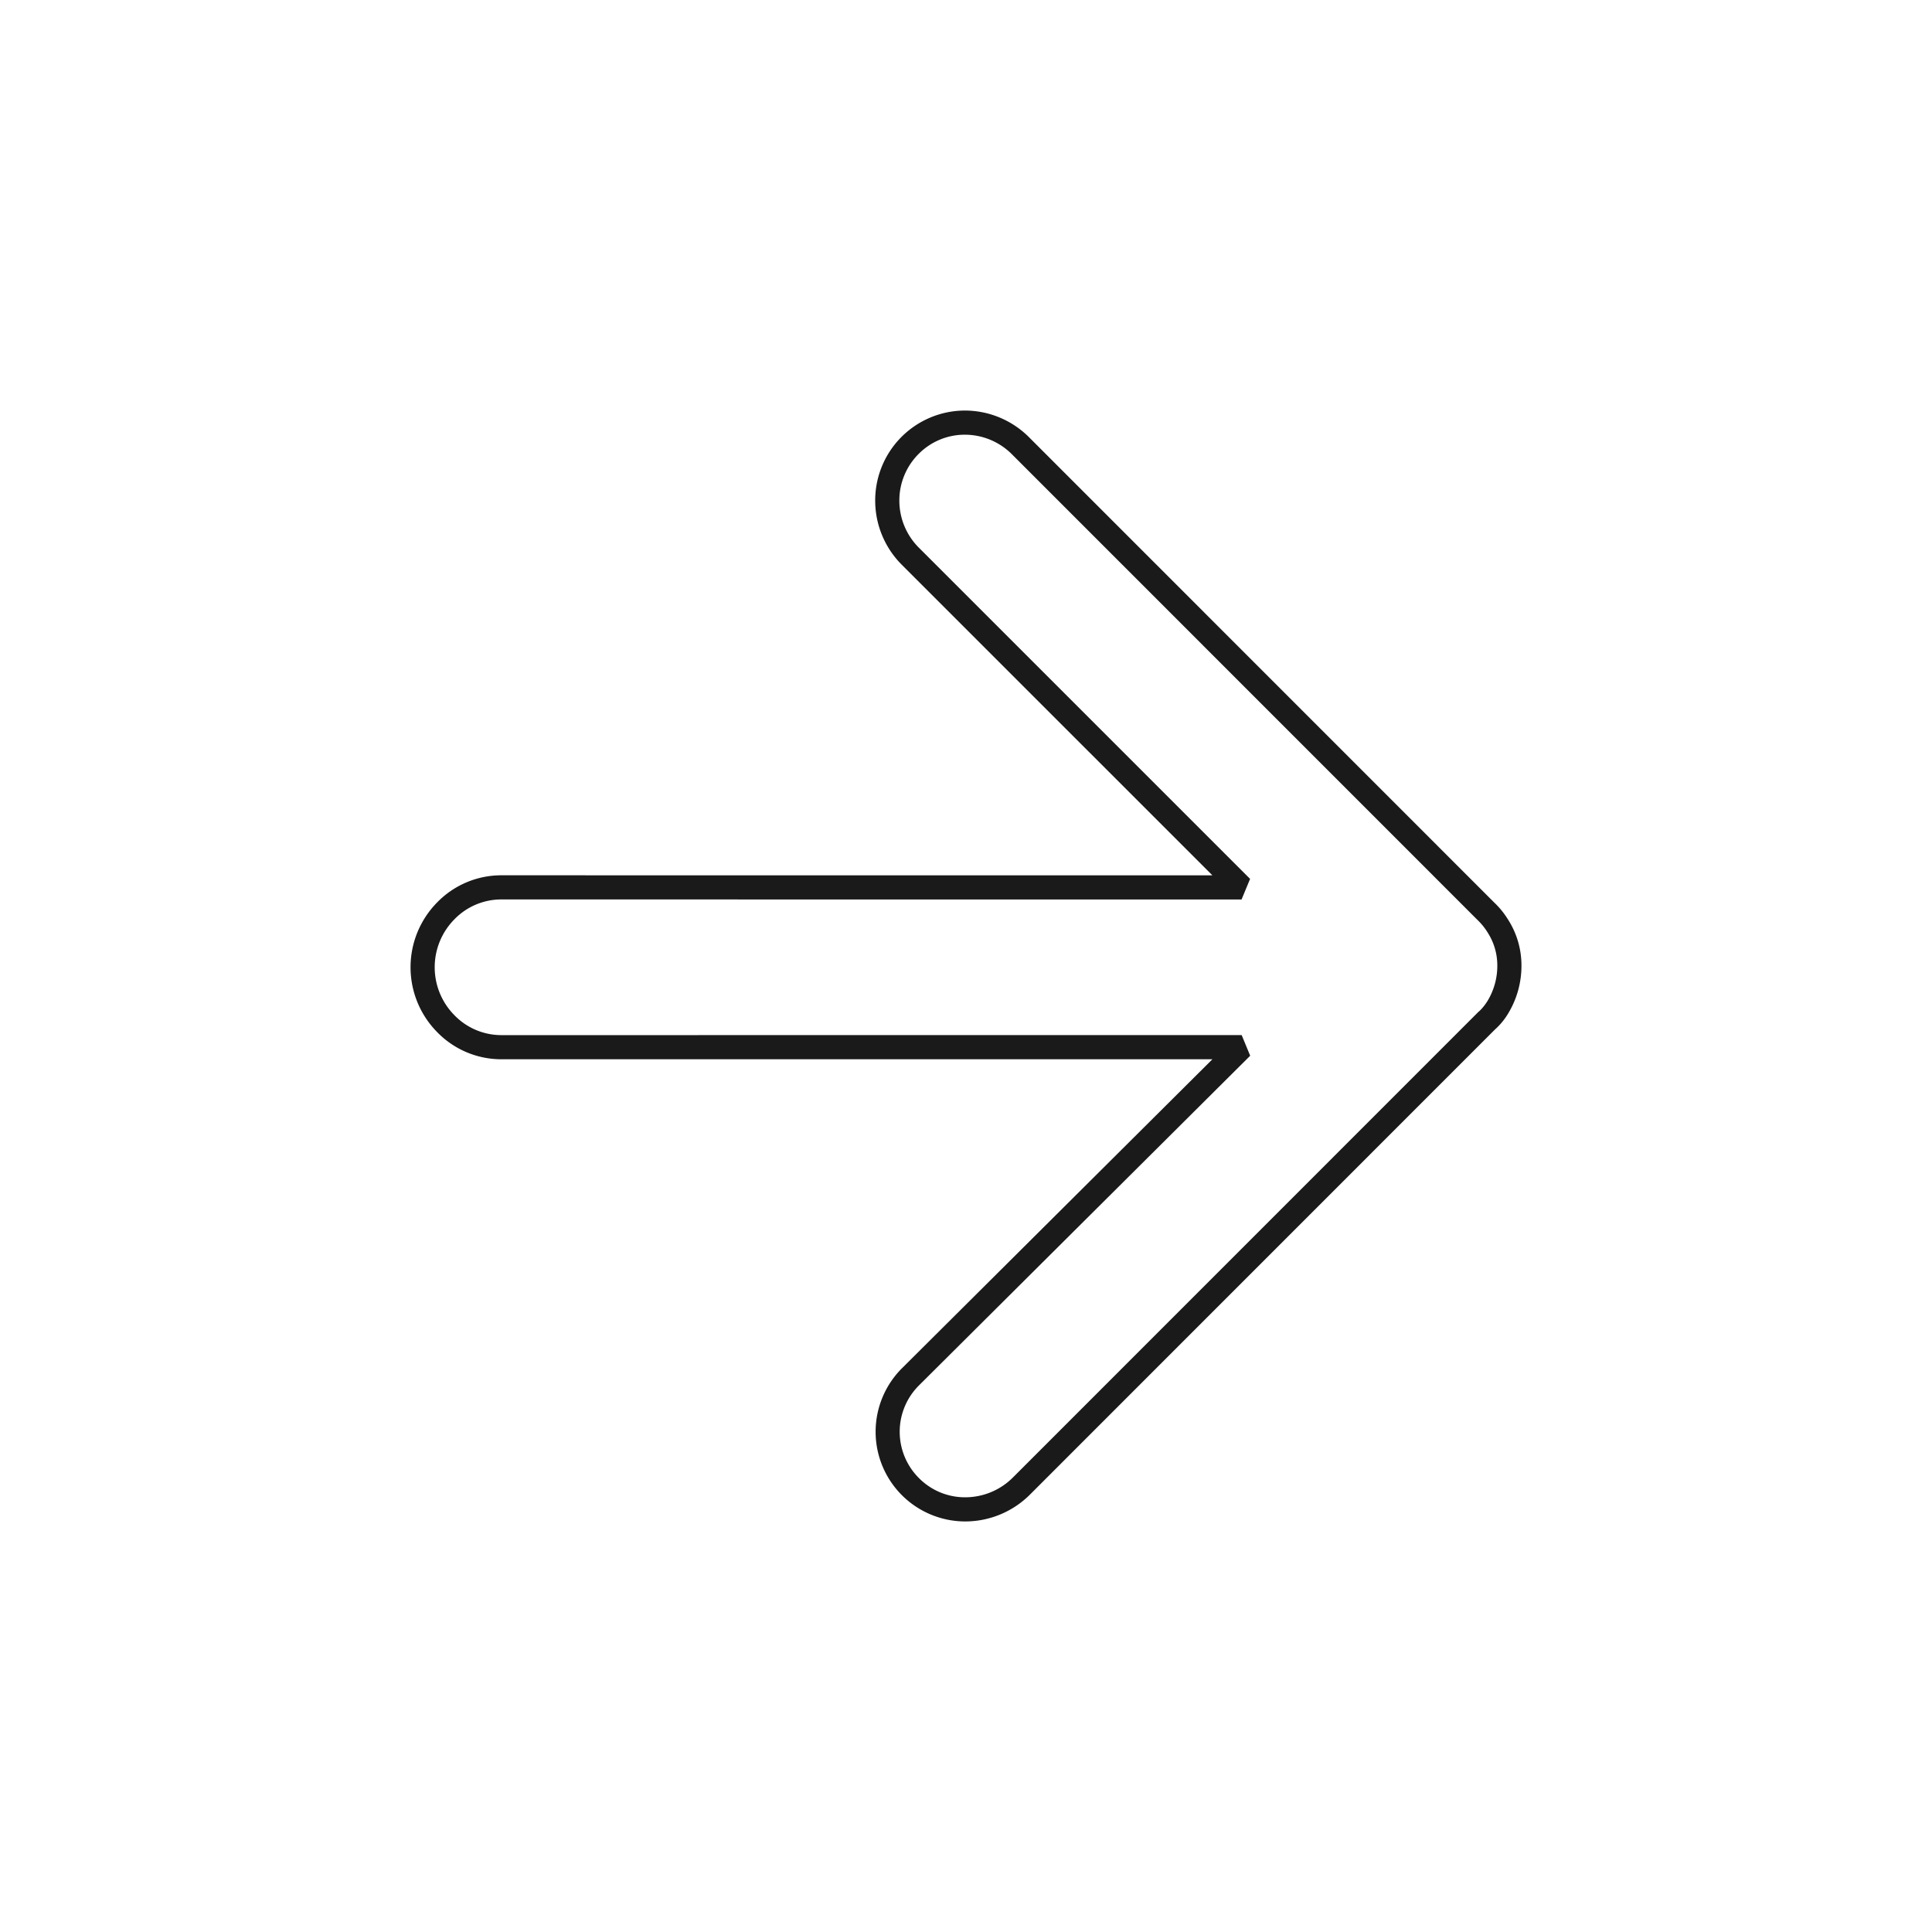 <svg xmlns="http://www.w3.org/2000/svg" viewBox="0 0 320 320">
  <defs>
    <style>
      .cls-1 {
        fill: #1a1a1a;
      }
    </style>
  </defs>
  <title>flat-arrow-right-outline</title>
  <g id="Layer_16" data-name="Layer 16">
    <path class="cls-1" d="M169.197,246.121l1.414,1.414L247.629,170.5l-1.414-1.414,1.244,1.566a11.265,11.265,0,0,0,2.353-2.809A15.223,15.223,0,0,0,252,159.781a14.064,14.064,0,0,0-2.285-7.574,13.897,13.897,0,0,0-2.342-2.831l-1.314,1.508,1.414-1.414L170.456,72.436A15.03,15.03,0,0,0,159.811,68,14.891,14.891,0,0,0,144.96,82.909a15.023,15.023,0,0,0,4.413,10.641l51.438,51.435-117.82-.009a14.81,14.81,0,0,0-10.62,4.529,15.291,15.291,0,0,0,.004,21.413A14.822,14.822,0,0,0,83,175.448l117.815-.002-51.396,51.156-.003.003a14.855,14.855,0,0,0,10.455,25.394,15.179,15.179,0,0,0,10.74-4.464l-1.414-1.414-1.414-1.415a11.179,11.179,0,0,1-7.912,3.293,10.724,10.724,0,0,1-7.634-3.151,10.832,10.832,0,0,1,.007-15.415l54.827-54.57L205.66,171.446l-122.66.002a10.818,10.818,0,0,1-7.76-3.323,11.291,11.291,0,0,1-.004-15.828,10.808,10.808,0,0,1,7.755-3.321l122.649.01,1.414-3.414-54.852-54.85a11.018,11.018,0,0,1-3.242-7.813,10.878,10.878,0,0,1,3.2-7.729,10.755,10.755,0,0,1,7.651-3.18,11.028,11.028,0,0,1,7.816,3.264l77.067,77.084.051.045.523-.6-.531.594.007.007.523-.6-.531.594a10.441,10.441,0,0,1,1.686,2.101A10.028,10.028,0,0,1,248,159.781a11.206,11.206,0,0,1-1.596,5.967,8.914,8.914,0,0,1-1.06,1.405c-.138.148-.248.253-.315.314l-.067.059-.006.005.72.877-.706-.889-.014.011.72.877-.706-.889-.089.071L167.782,244.707Z"/>
  </g>
</svg>
